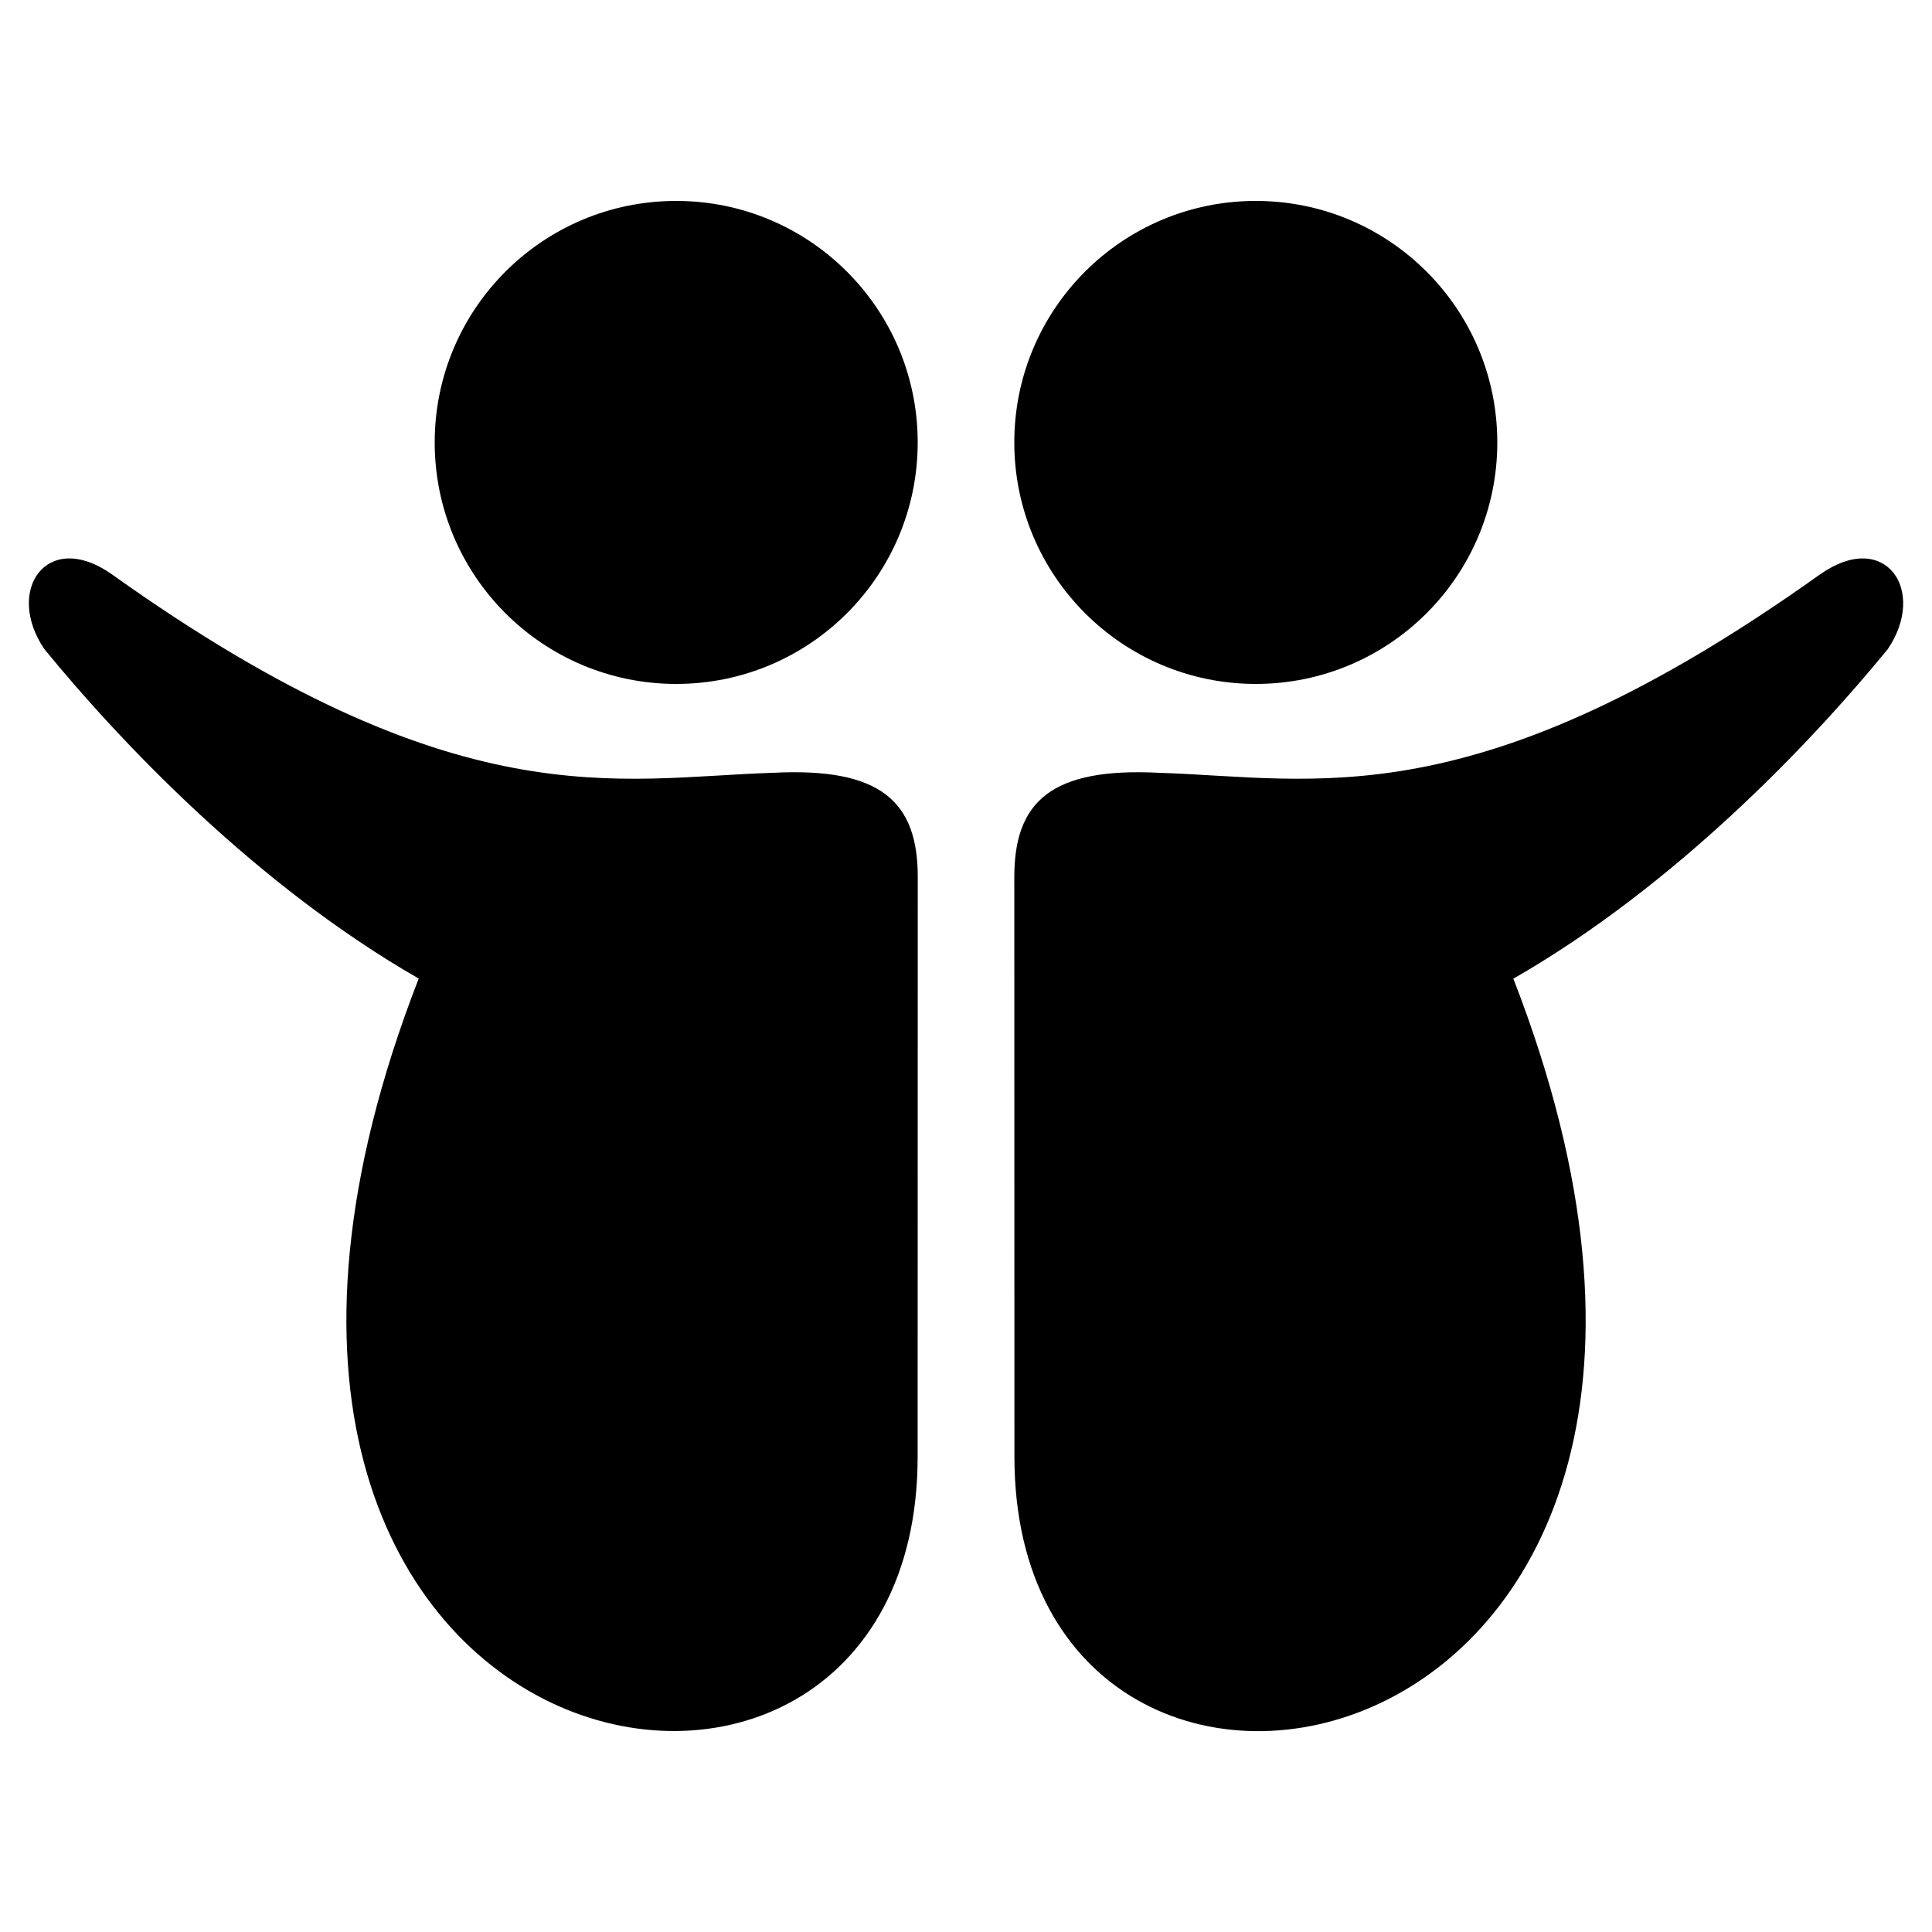 <!-- Generated by IcoMoon.io -->
<svg version="1.1" xmlns="http://www.w3.org/2000/svg" width="32" height="32" viewBox="0 0 32 32">
<title>slideshare1</title>
<path d="M20.8 11.328c2.21 0 4-1.79 4-4s-1.79-4-4-4-4 1.79-4 4 1.792 4 4 4zM30.152 9.509c-5.728 4.088-8.366 3.373-10.952 3.291-1.789-0.091-2.4 0.477-2.4 1.728l0.002 9.6c0 8 13.474 5.488 8.264-7.918 2.674-1.534 4.922-3.894 6.202-5.459 0.658-0.973-0.045-1.992-1.115-1.242zM11.2 3.328c-2.21 0-4 1.79-4 4s1.79 4 4 4 4-1.79 4-4-1.792-4-4-4zM12.8 12.8c-2.586 0.082-5.224 0.797-10.952-3.291-1.070-0.75-1.773 0.269-1.115 1.24 1.28 1.566 3.528 3.925 6.202 5.459-5.21 13.406 8.264 15.918 8.264 7.918l0.002-9.6c0-1.25-0.611-1.818-2.4-1.726z"></path>
</svg>
